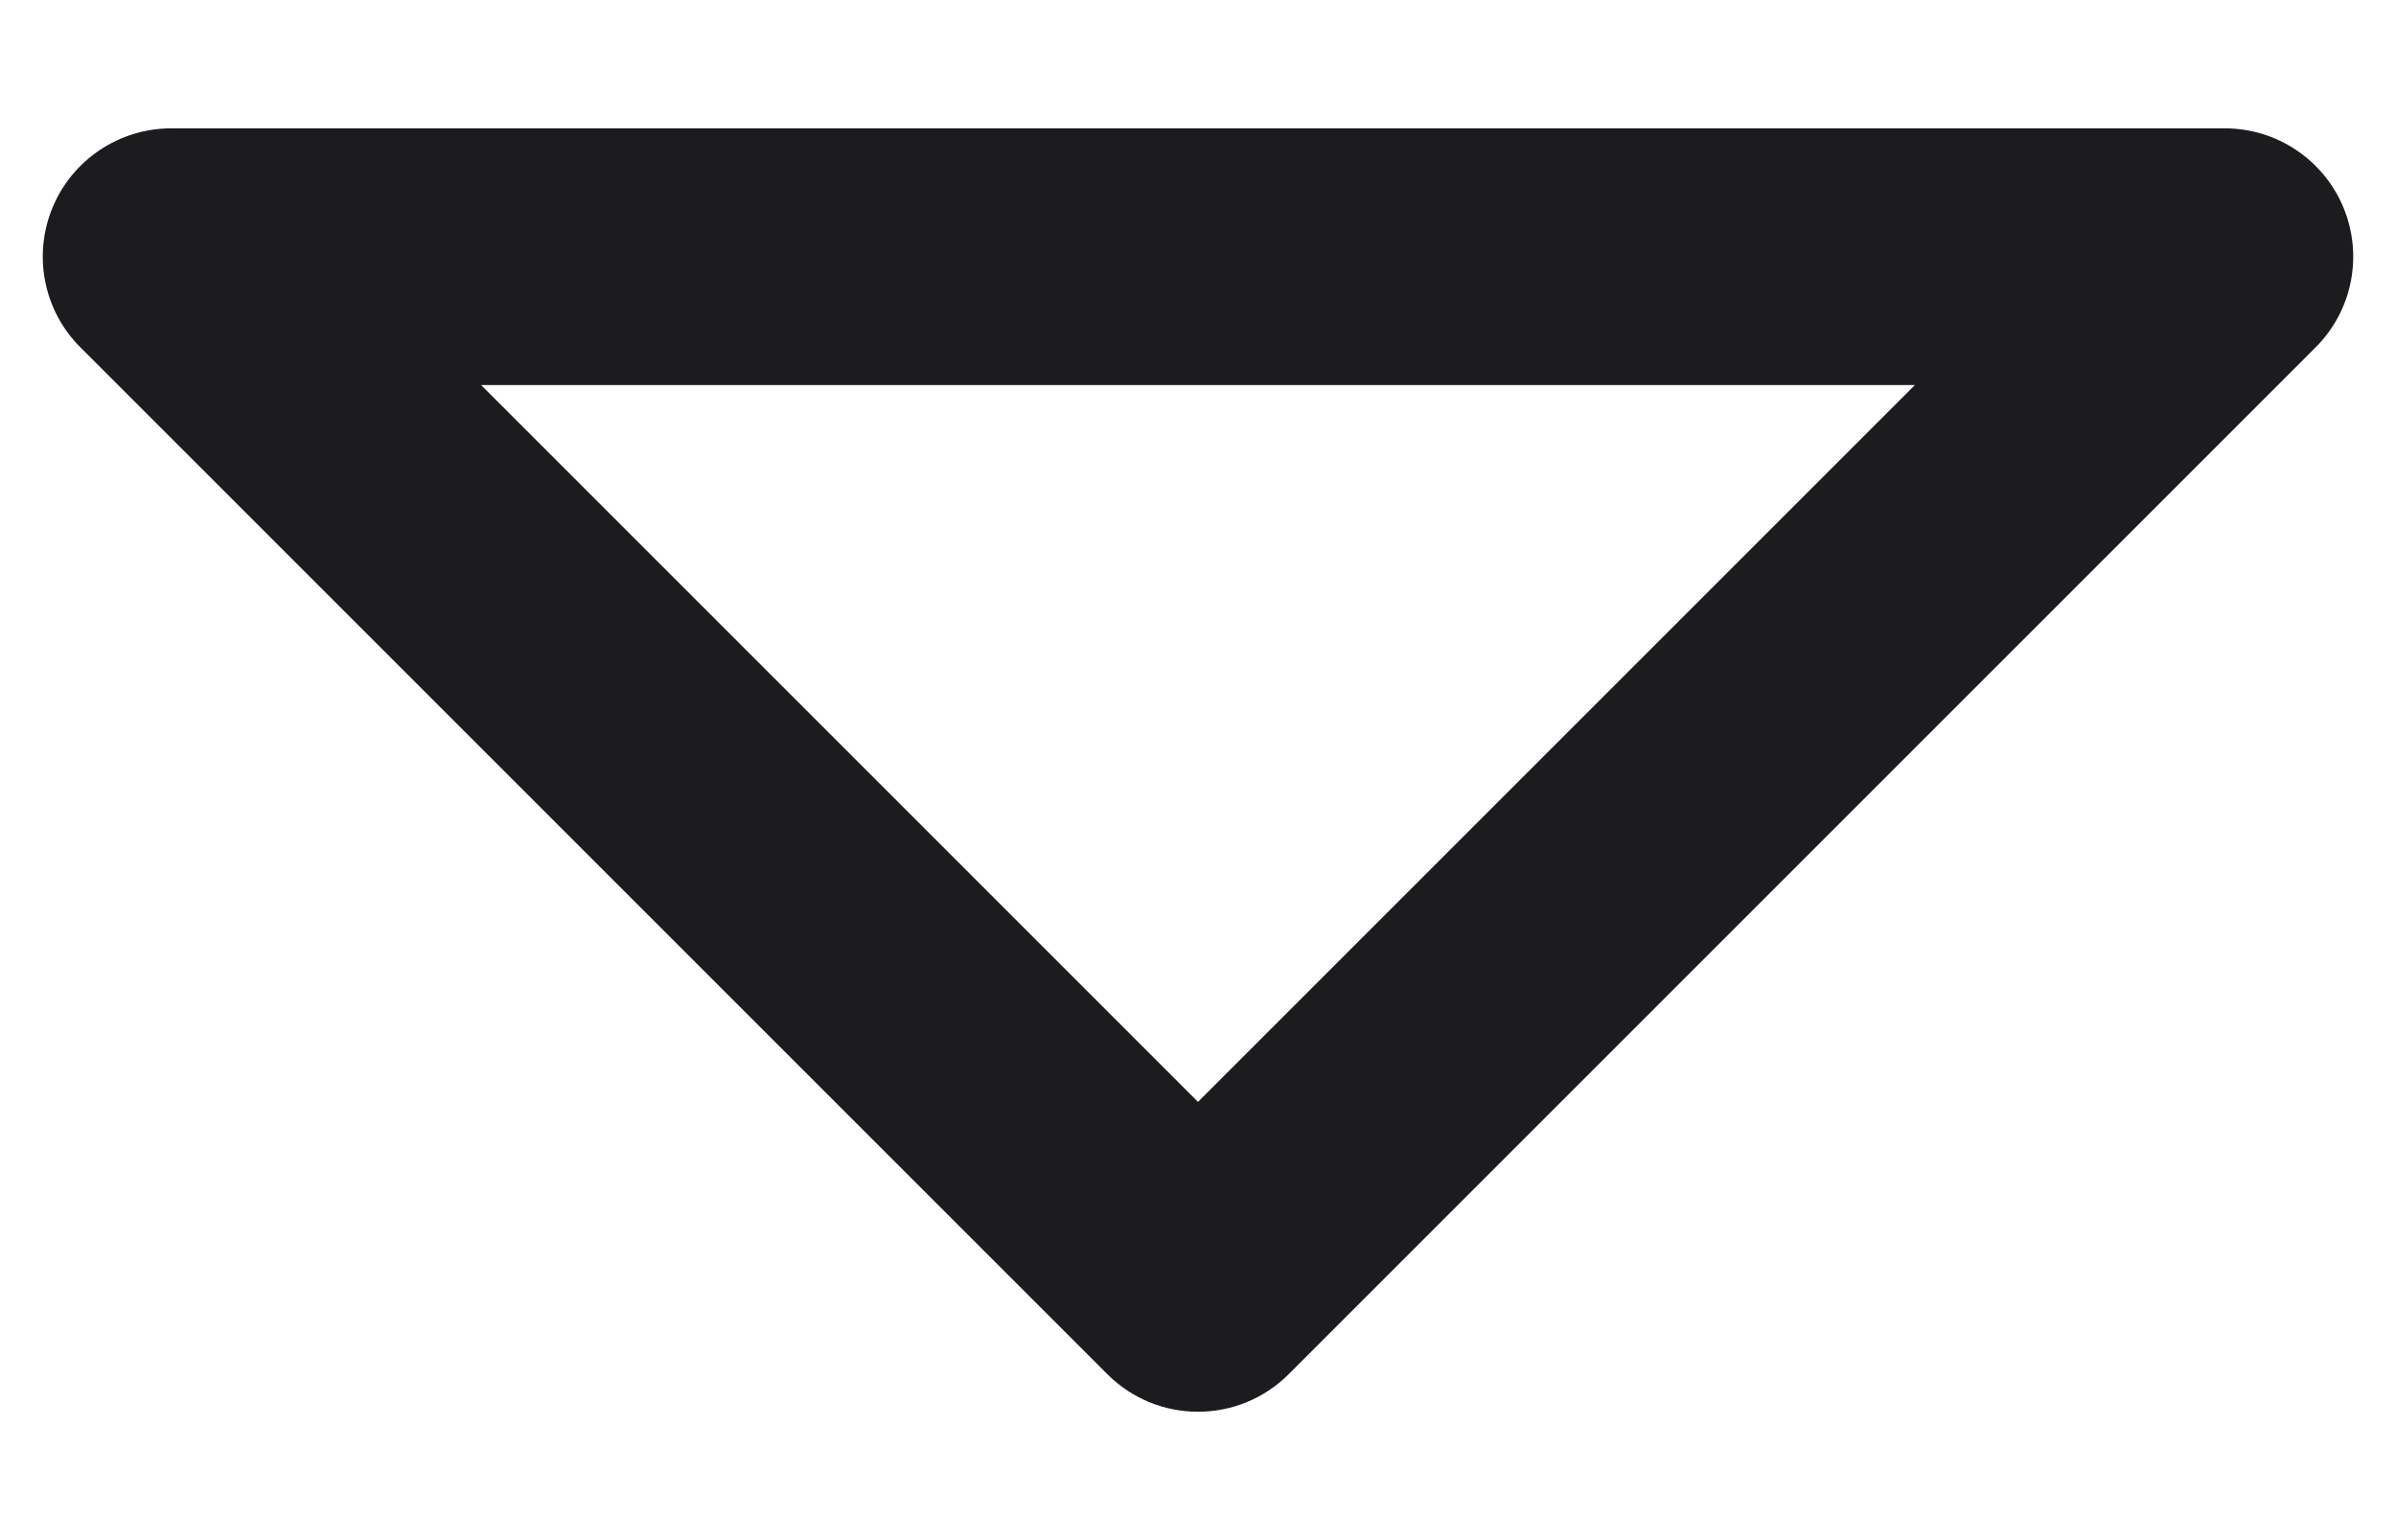 <svg width="14" height="9" viewBox="0 0 14 9" fill="none" xmlns="http://www.w3.org/2000/svg">
<path fill-rule="evenodd" clip-rule="evenodd" d="M0.307 1.213C0.423 0.933 0.697 0.75 1 0.75H13C13.303 0.75 13.577 0.933 13.693 1.213C13.809 1.493 13.745 1.816 13.53 2.03L7.53 8.03C7.237 8.323 6.763 8.323 6.47 8.03L0.47 2.03C0.255 1.816 0.191 1.493 0.307 1.213ZM2.811 2.25L7 6.439L11.189 2.25H2.811Z" fill="#1C1B1E"/>
</svg>
